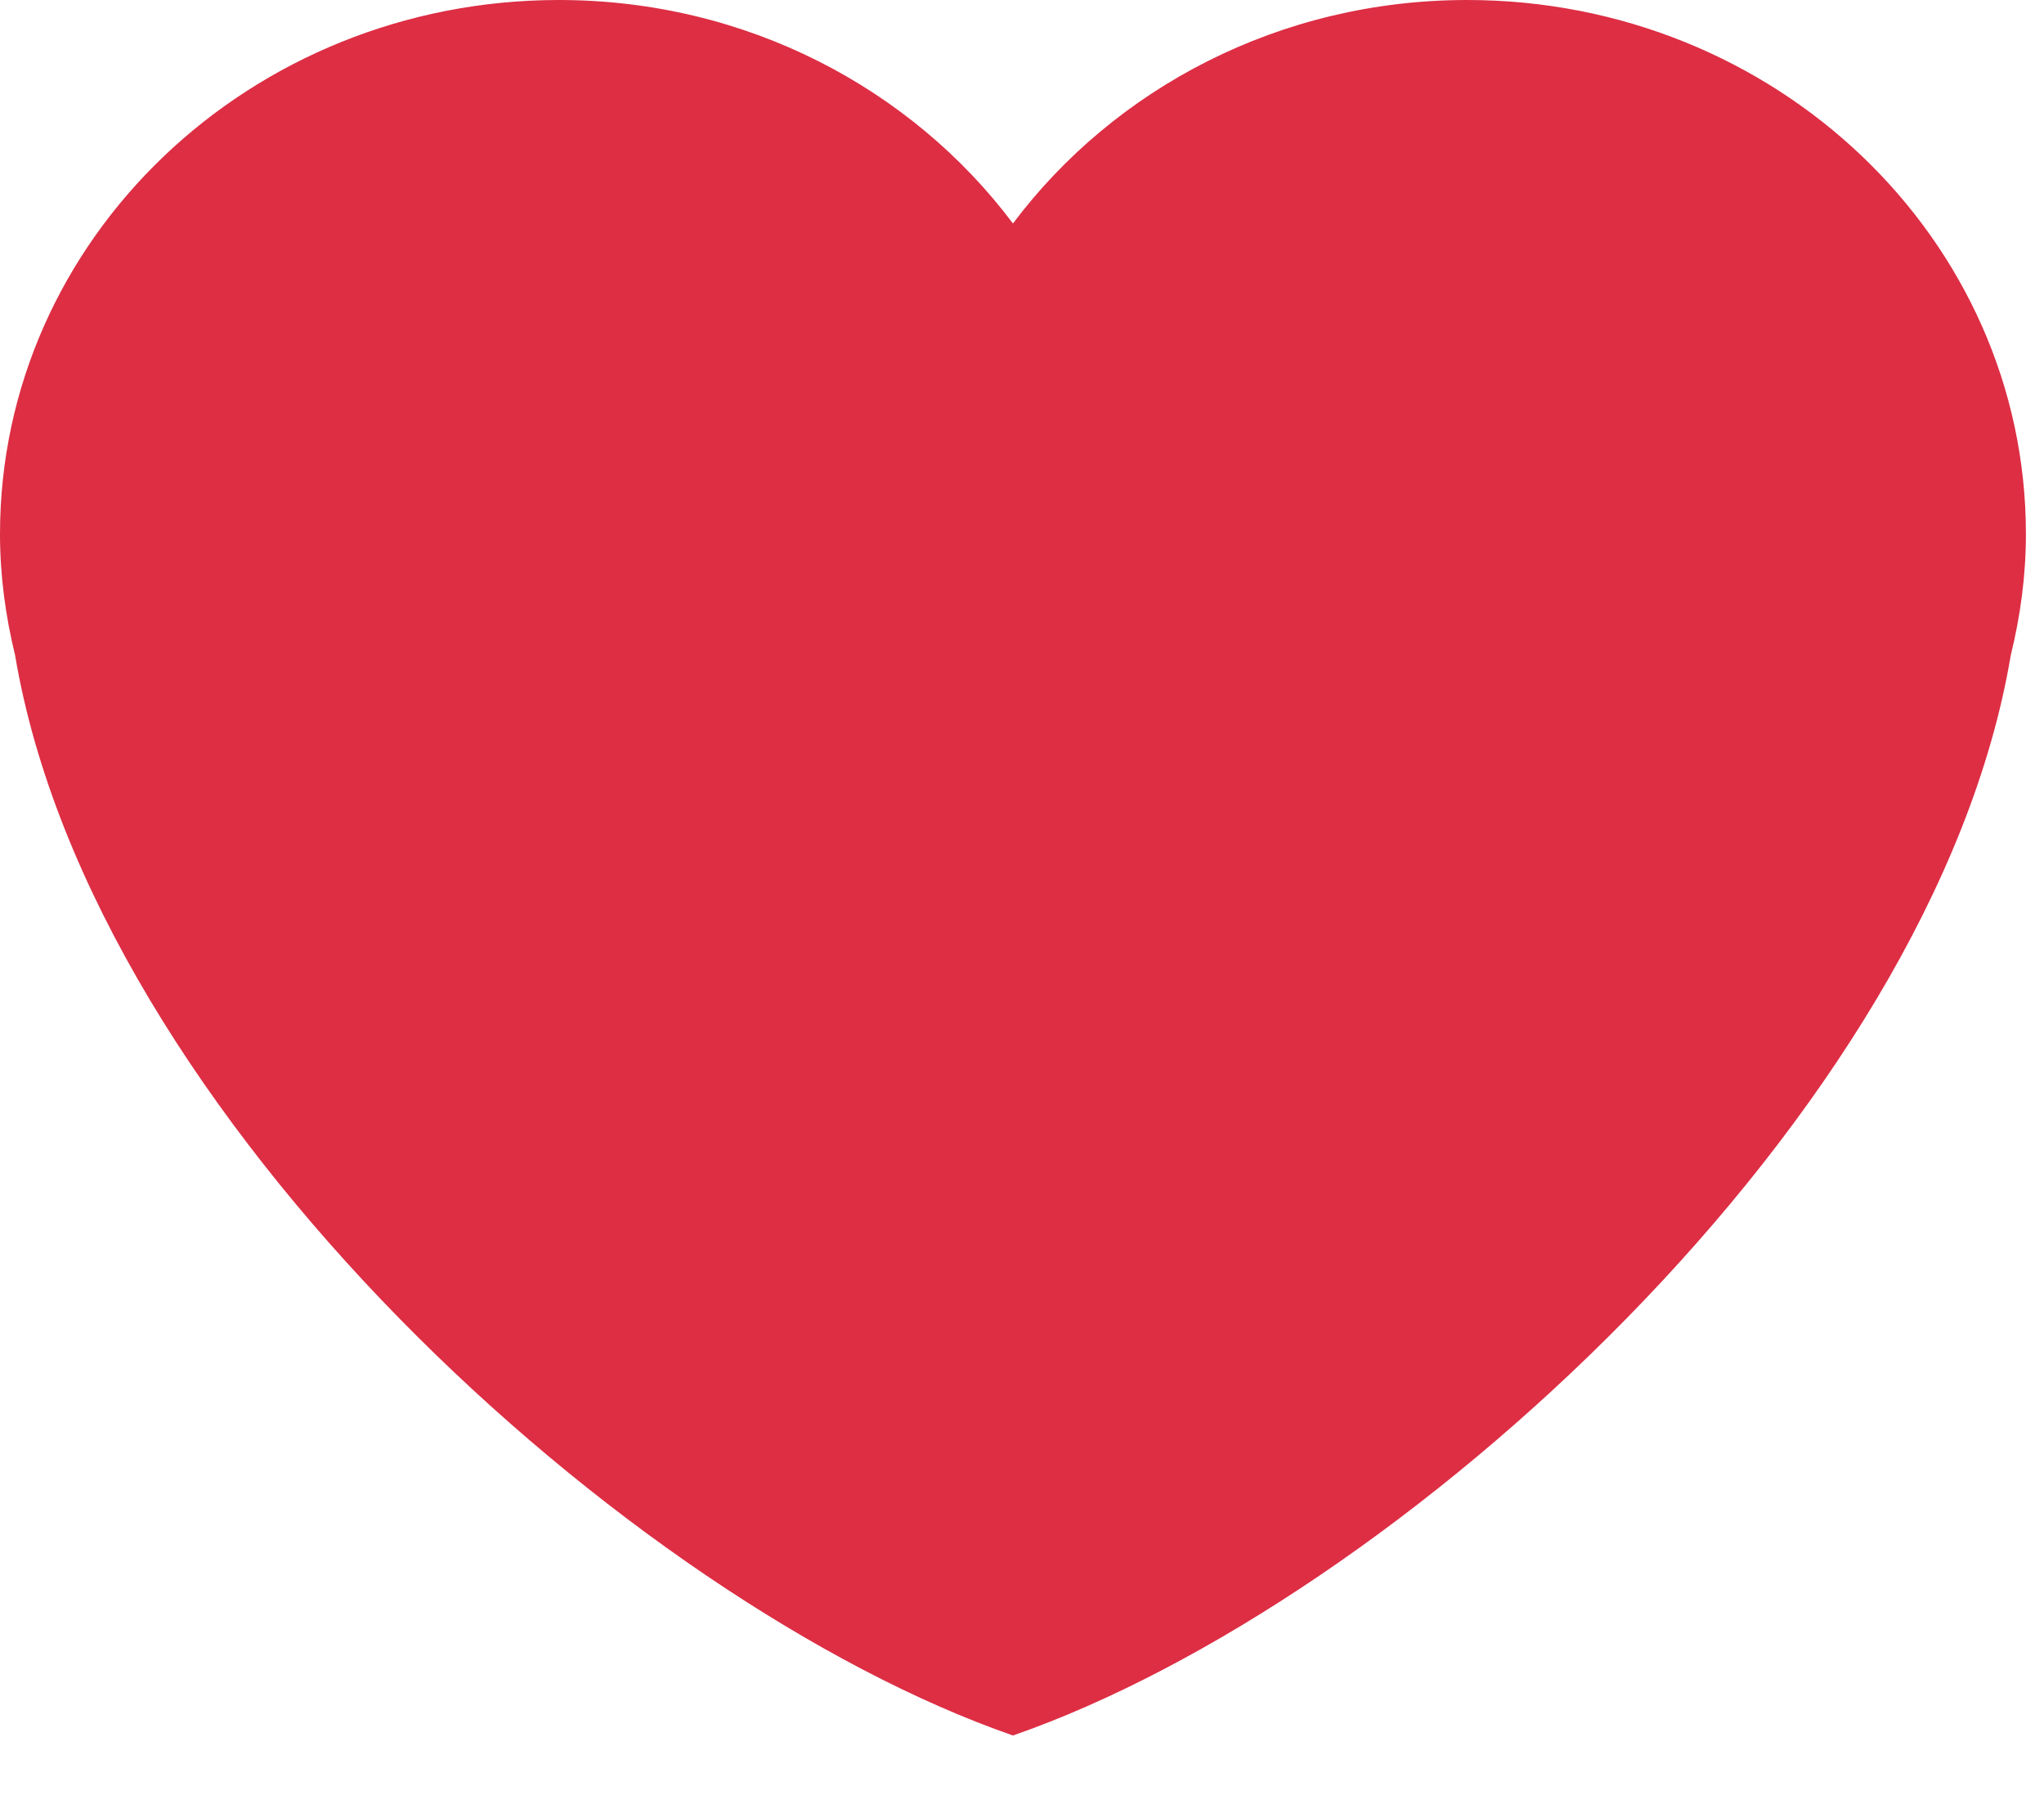 <svg width="26" height="23" viewBox="0 0 26 23" fill="none" xmlns="http://www.w3.org/2000/svg">
<path d="M25.77 6.791C25.77 3.04 22.587 0 18.662 0C16.278 0 14.175 1.124 12.885 2.842C11.595 1.124 9.492 0 7.109 0C3.183 0 0 3.04 0 6.791C0 7.322 0.071 7.837 0.192 8.333C1.179 14.192 7.998 20.373 12.885 22.07C17.772 20.373 24.591 14.192 25.577 8.334C25.699 7.838 25.77 7.323 25.77 6.791Z" fill="#DD2E44"/>
</svg>
